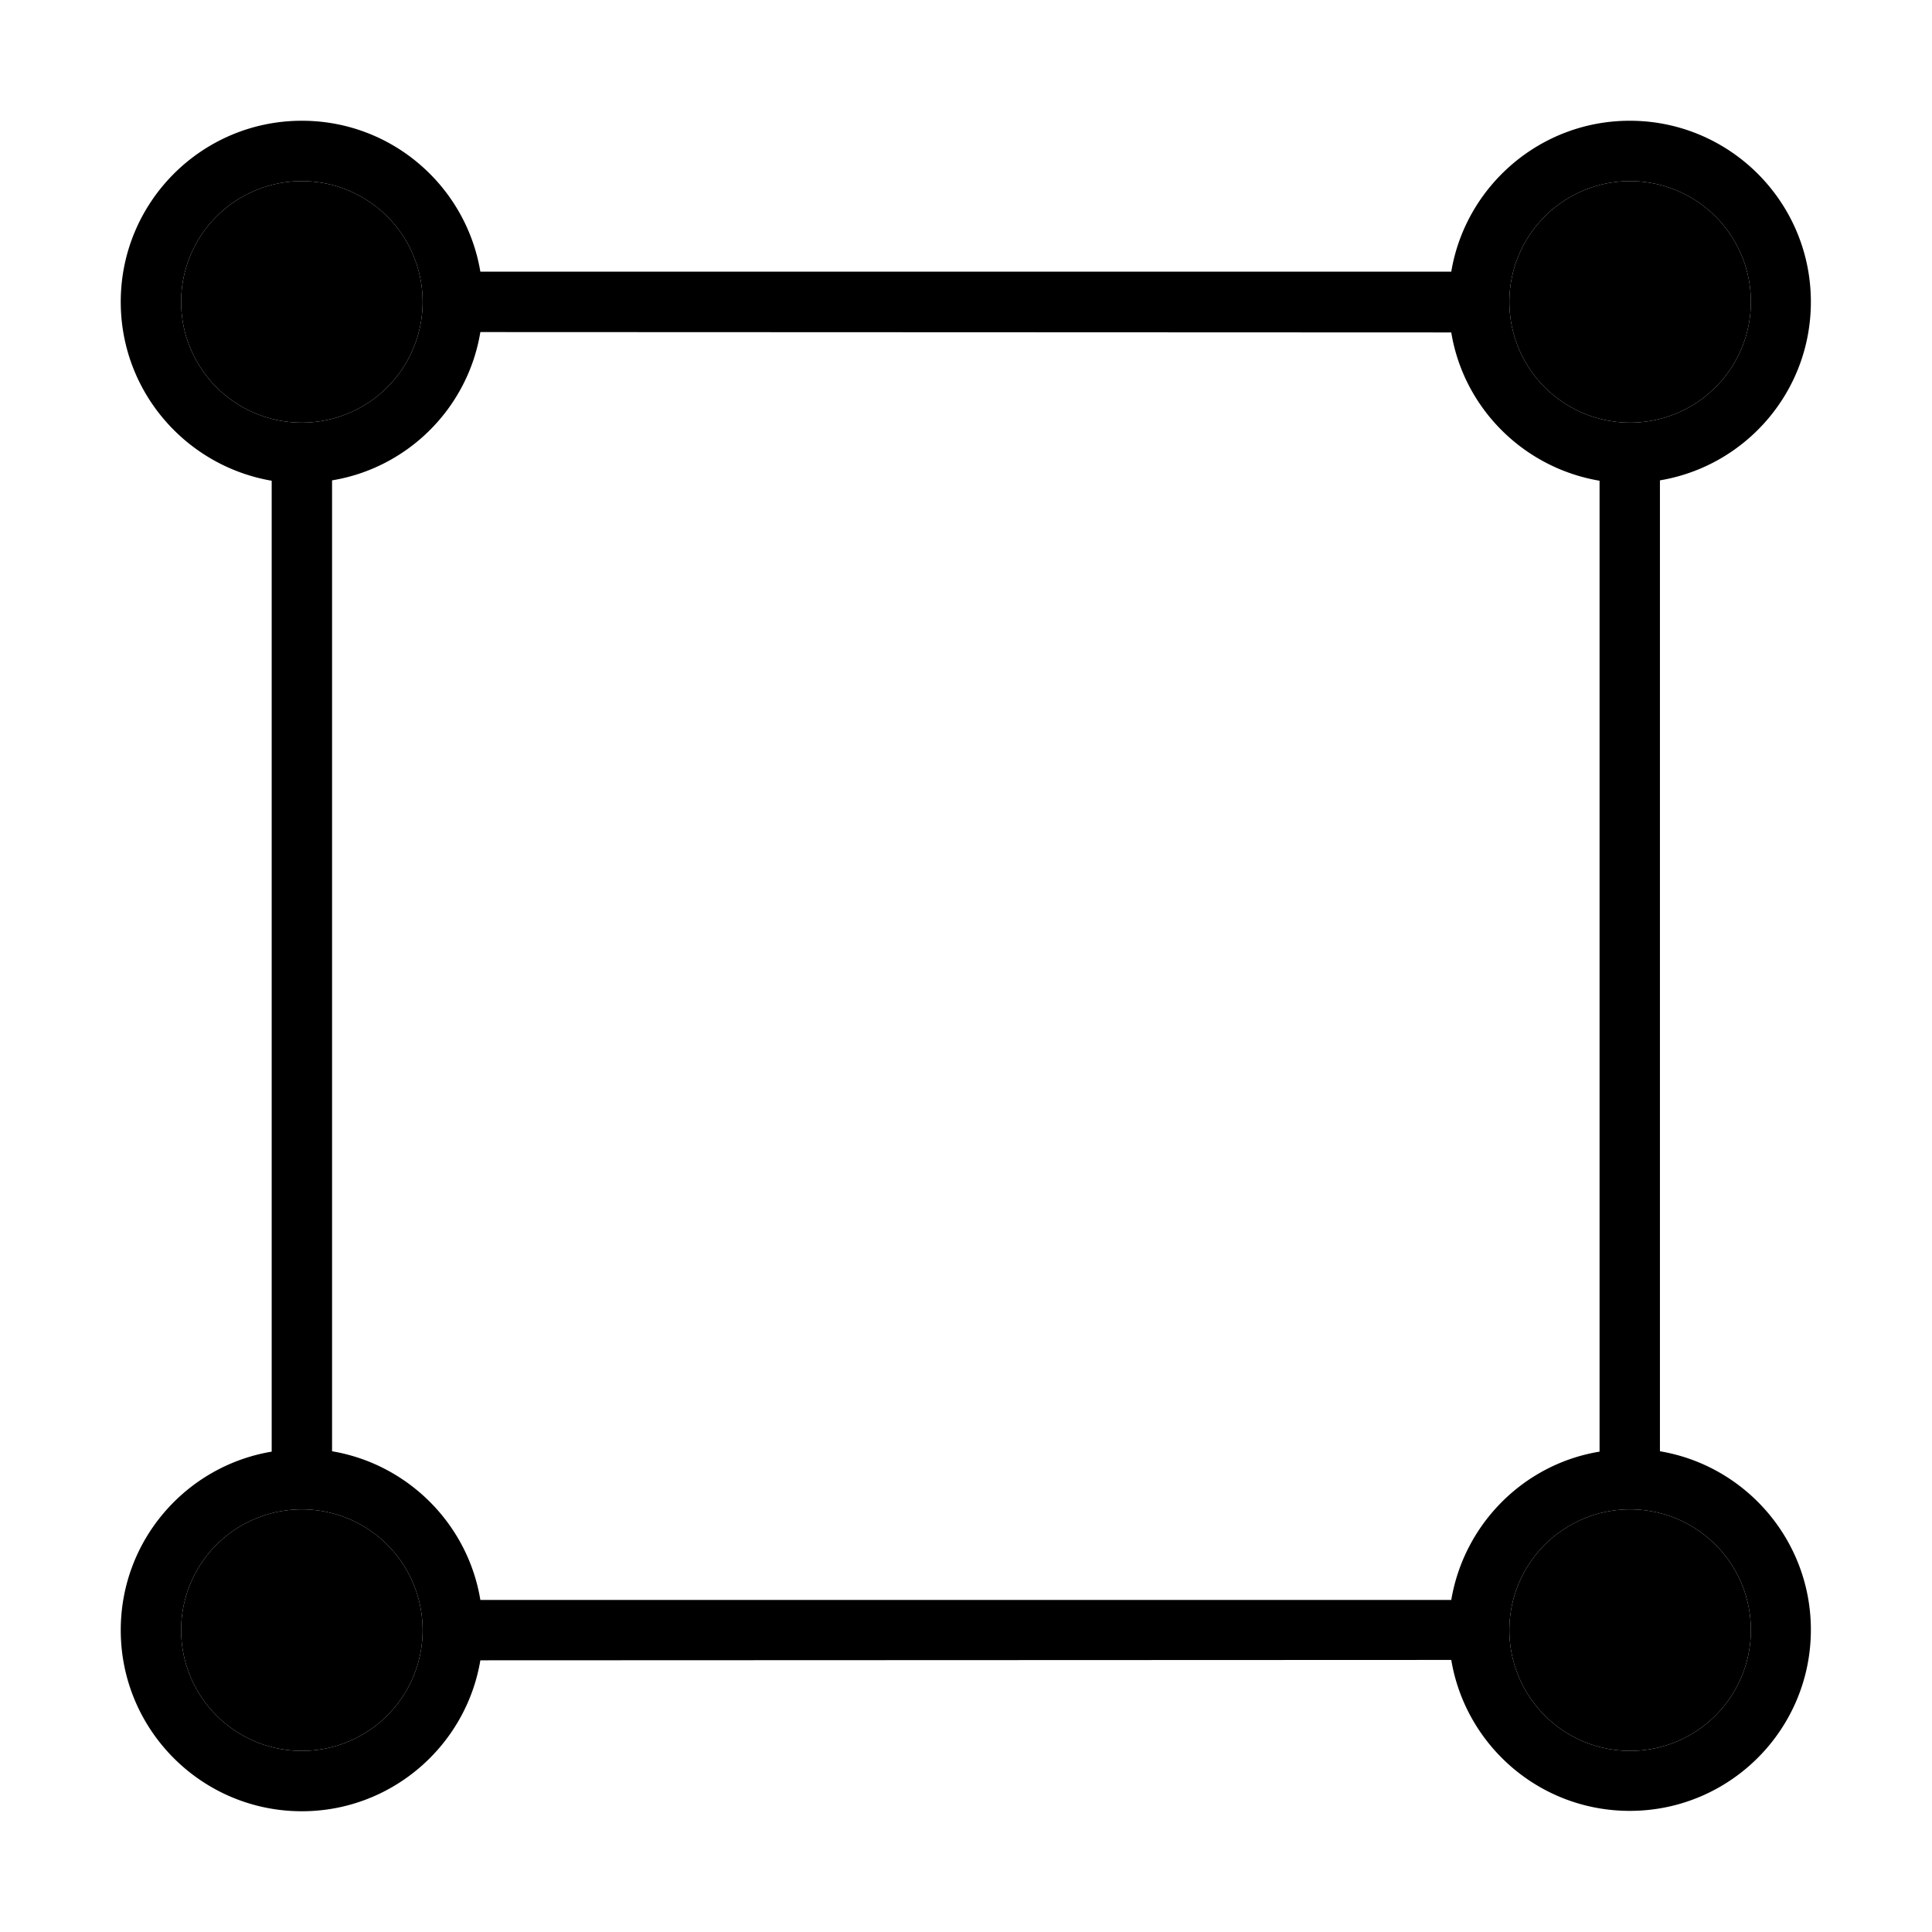 <svg xmlns="http://www.w3.org/2000/svg" width="24" height="24" viewBox="0 0 448 512"><path class="pr-icon-duotone-secondary" d="M16 80a32 32 0 1 0 64 0A32 32 0 1 0 16 80zm0 352a32 32 0 1 0 64 0 32 32 0 1 0 -64 0zM368 80a32 32 0 1 0 64 0 32 32 0 1 0 -64 0zm0 352a32 32 0 1 0 64 0 32 32 0 1 0 -64 0z"/><path class="pr-icon-duotone-primary" d="M48 112a32 32 0 1 0 0-64 32 32 0 1 0 0 64zm8 15.3l0 257.3C76.1 388 92 403.9 95.3 424l257.3 0c3.4-20.1 19.2-36 39.3-39.3l0-257.3c-20.1-3.4-36-19.2-39.3-39.3L95.3 88C92 108.1 76.1 124 56 127.3zM95.3 440c-3.8 22.7-23.6 40-47.3 40c-26.5 0-48-21.5-48-48c0-23.8 17.3-43.5 40-47.3l0-257.3C17.3 123.5 0 103.8 0 80C0 53.5 21.5 32 48 32c23.8 0 43.5 17.3 47.3 40l257.3 0c3.8-22.7 23.6-40 47.3-40c26.5 0 48 21.5 48 48c0 23.8-17.3 43.5-40 47.3l0 257.3c22.7 3.8 40 23.6 40 47.3c0 26.5-21.5 48-48 48c-23.8 0-43.5-17.3-47.3-40L95.3 440zM80 432a32 32 0 1 0 -64 0 32 32 0 1 0 64 0zm352 0a32 32 0 1 0 -64 0 32 32 0 1 0 64 0zm0-352a32 32 0 1 0 -64 0 32 32 0 1 0 64 0z"/></svg>